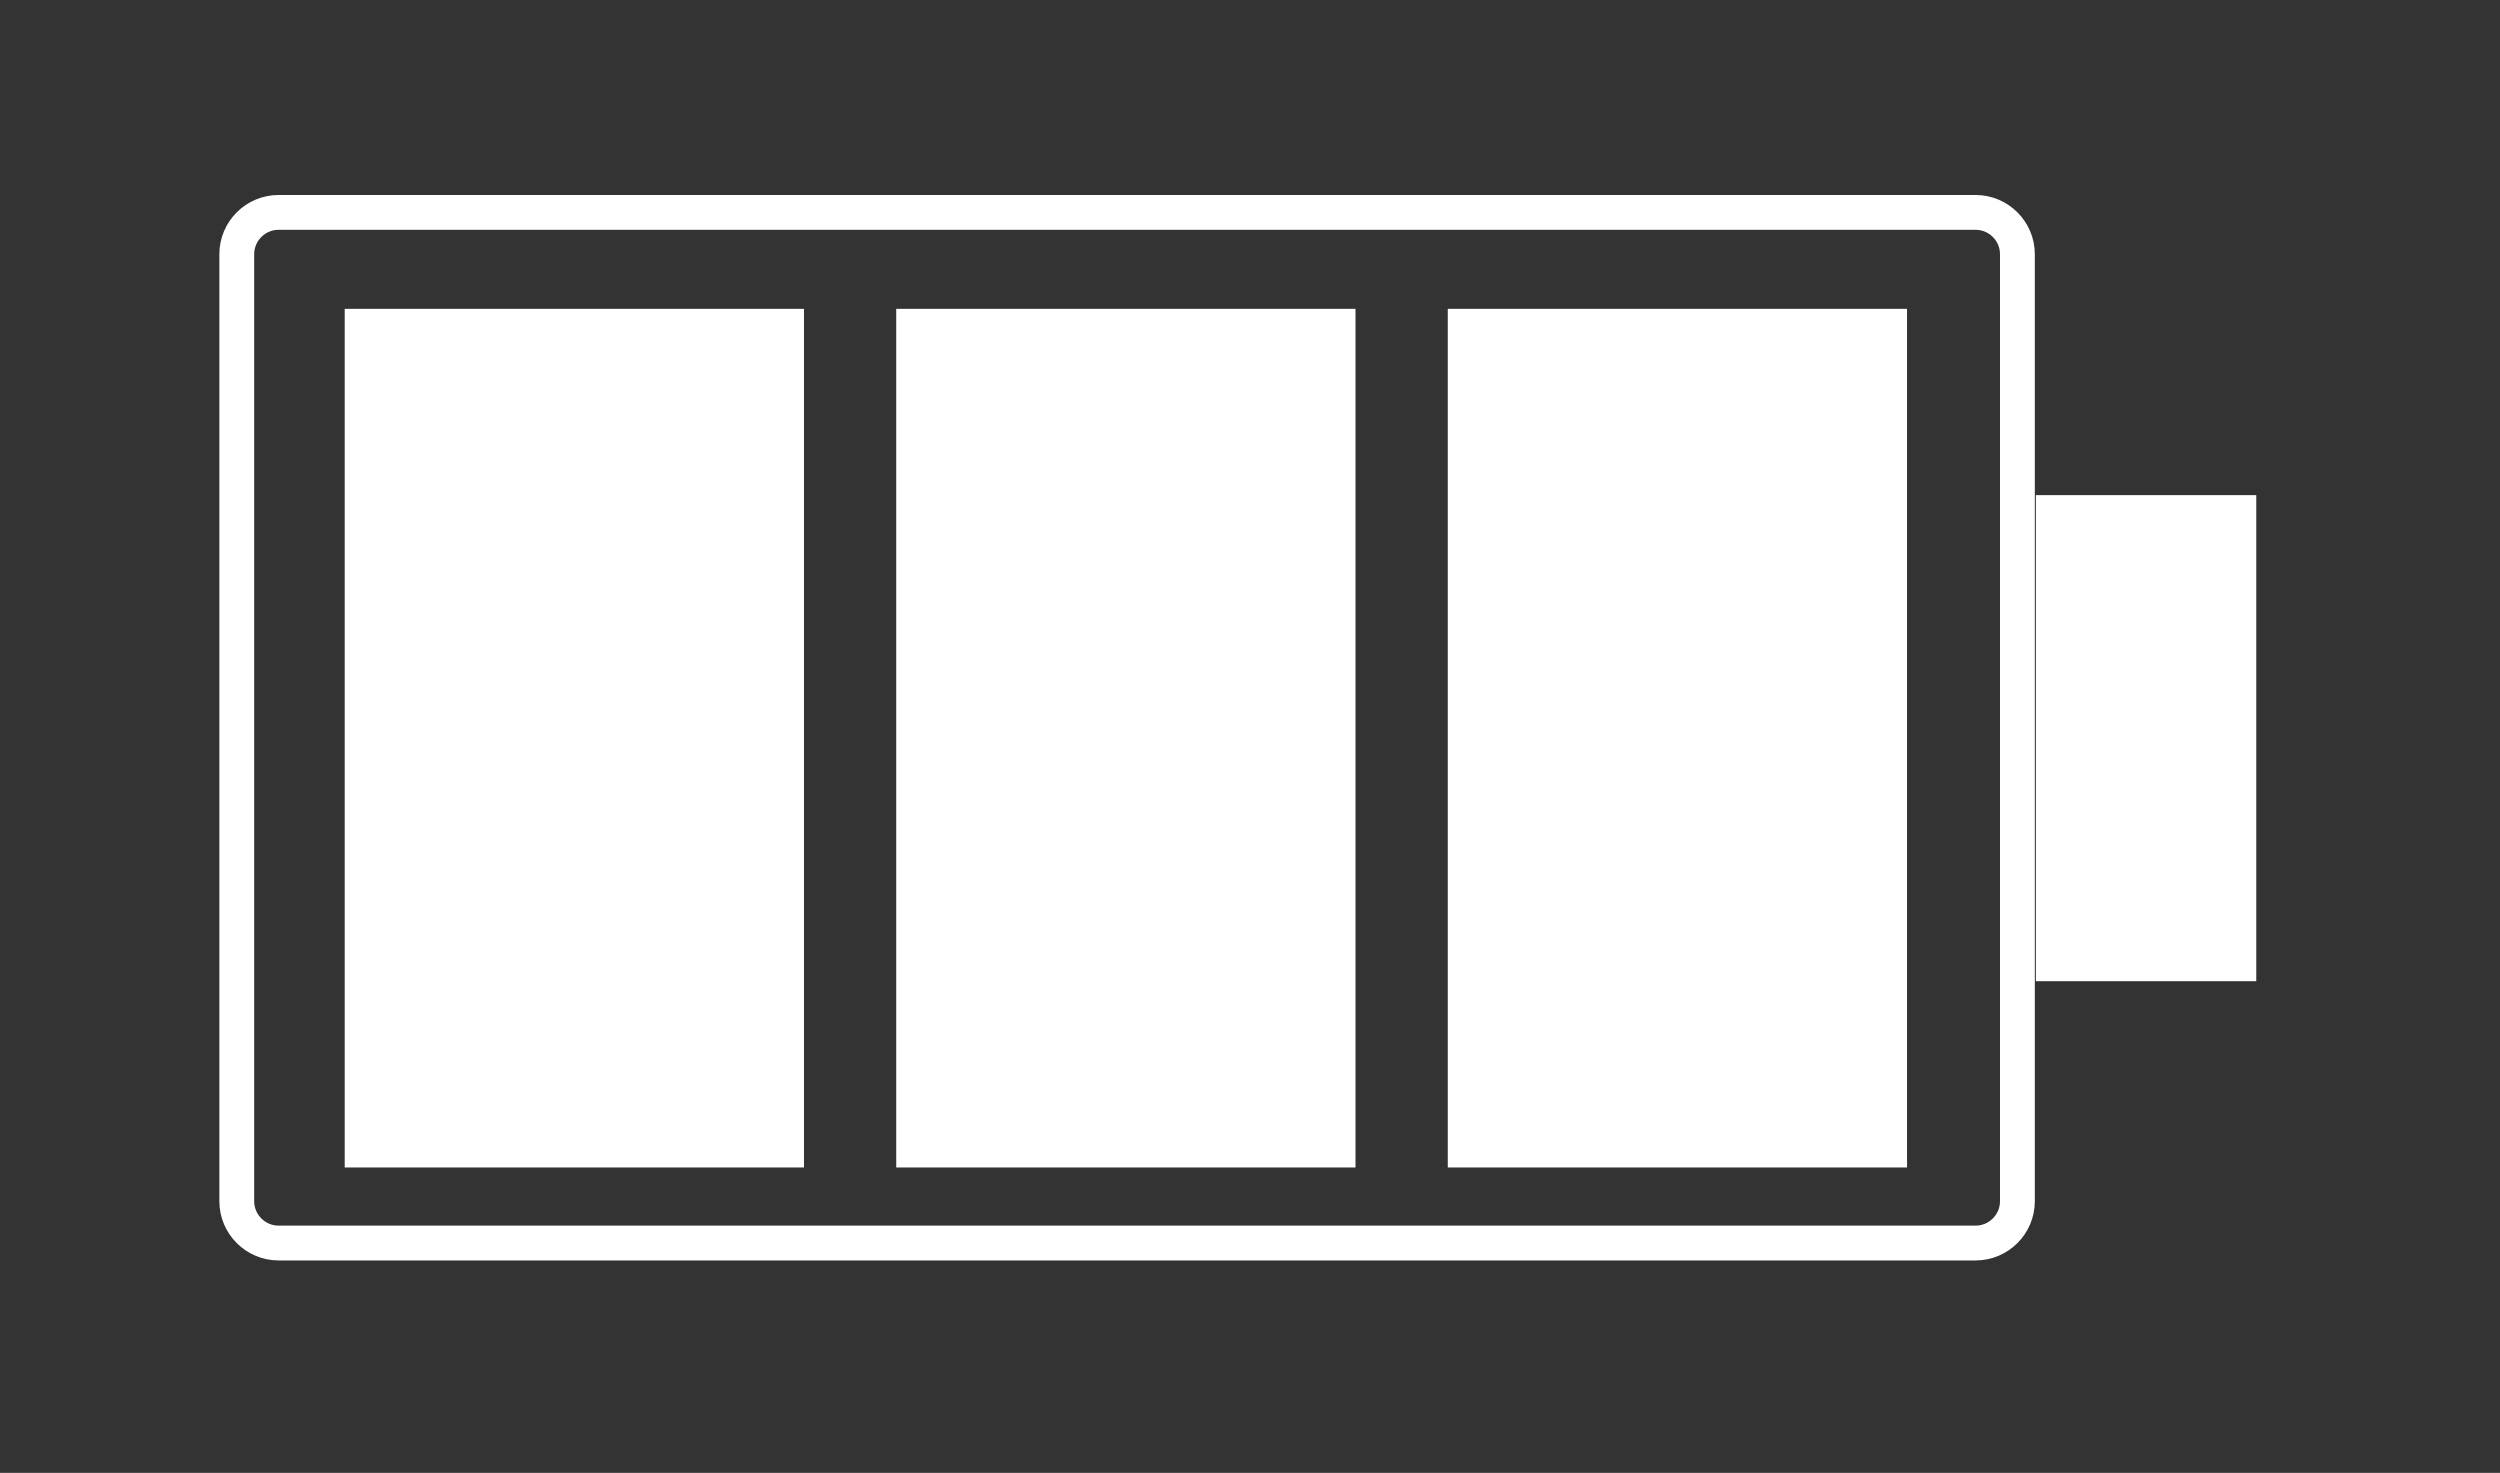 <?xml version="1.0" encoding="utf-8"?>
<!-- Generator: Adobe Illustrator 22.1.0, SVG Export Plug-In . SVG Version: 6.00 Build 0)  -->
<svg version="1.1" id="Capa_1" xmlns="http://www.w3.org/2000/svg" xmlns:xlink="http://www.w3.org/1999/xlink" x="0px" y="0px"
	 viewBox="0 0 718 423" style="enable-background:new 0 0 718 423;" xml:space="preserve">
<rect x="0" y="0" width="718" height="423" fill="#333333" stroke="none"/>
<style type="text/css">
	.st0{fill:#fff;}
	.st1{fill:#fff;}
	.st2{fill:none;stroke:#fff;stroke-width:10;stroke-miterlimit:10;}
</style>
<rect x="99" y="88.7" class="st0" width="131.9" height="246.6"/>
<g>
	<rect x="257.4" y="88.7" class="st1" width="131.9" height="246.6"/>
	<rect x="415.8" y="88.7" class="st1" width="131.9" height="246.6"/>
</g>
<rect x="584.7" y="142.2" class="st1" width="63.3" height="139.6"/>
<path class="st2" d="M567.4,357H80c-6.6,0-12-5.4-12-12V73c0-6.6,5.4-12,12-12h487.4c6.6,0,12,5.4,12,12v272
	C579.4,351.6,574,357,567.4,357z"/>
</svg>
